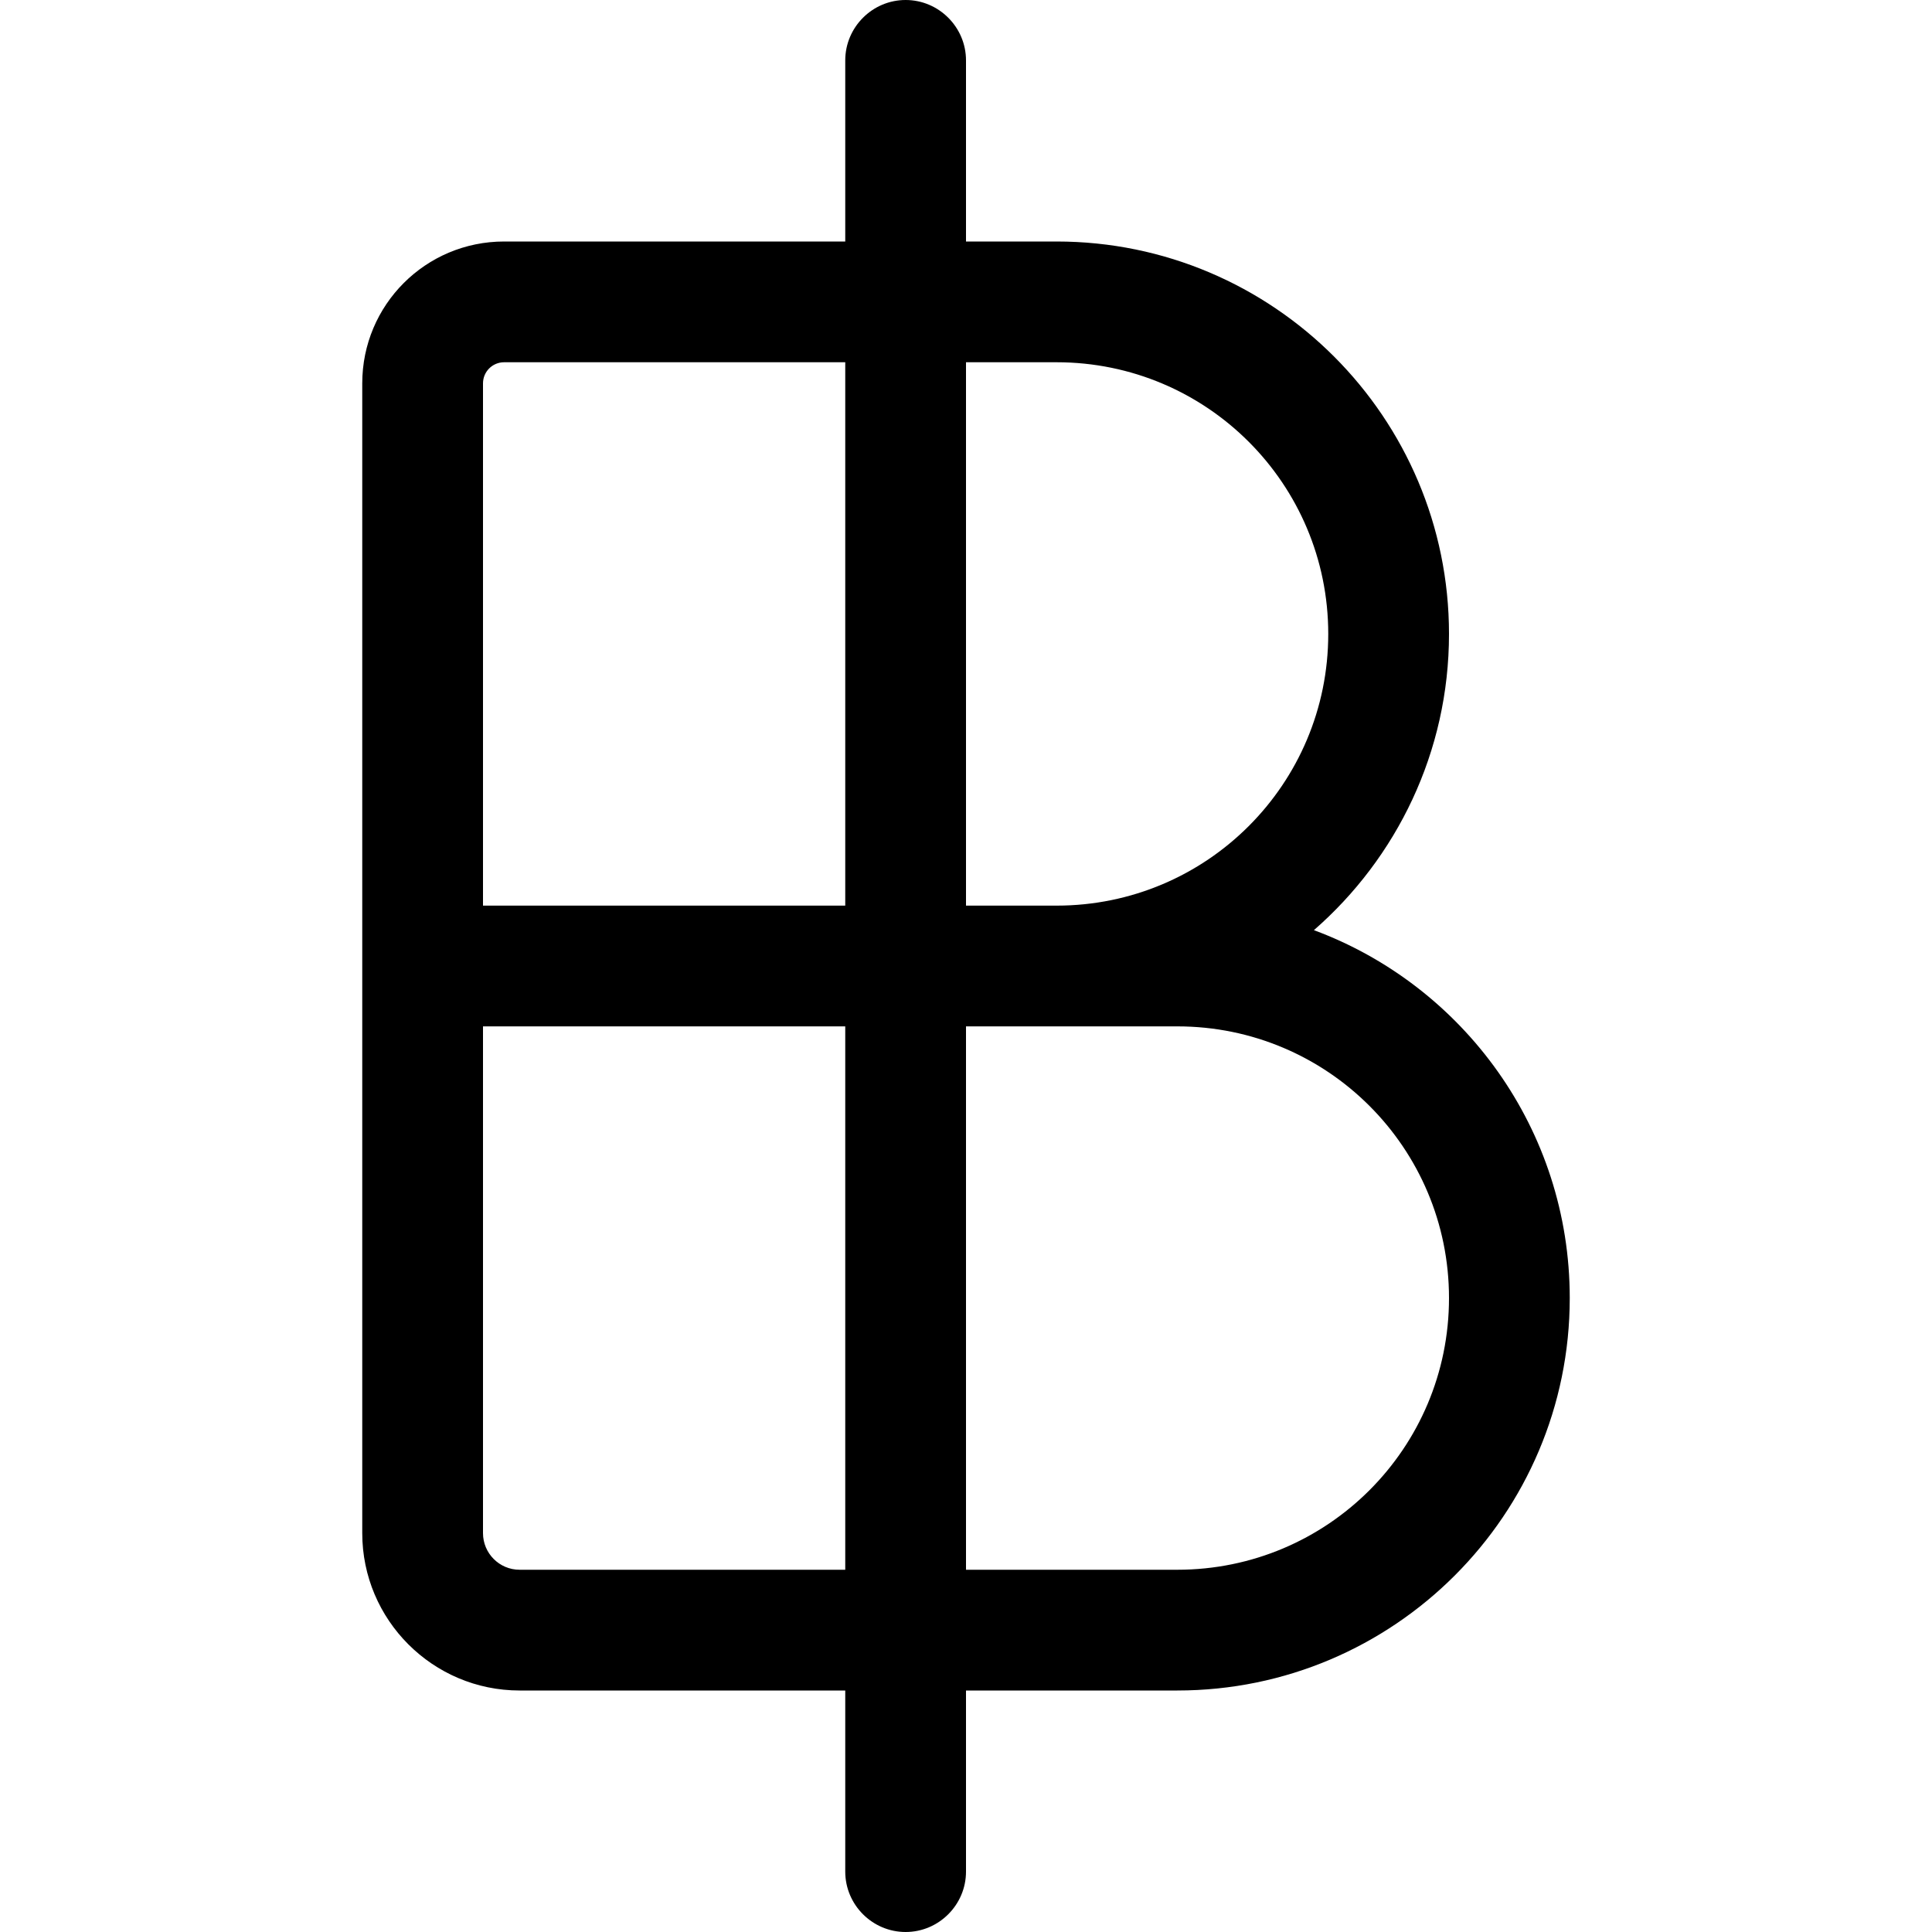 <svg xmlns="http://www.w3.org/2000/svg" width="24" height="24" viewBox="0 0 320 512">
    <path class="pr-icon-duotone-primary" d="M144 0c-8.8 0-16 7.2-16 16l0 48L37.6 64C16.8 64 0 80.8 0 101.6L0 240l0 32L0 406.3c0 23 18.7 41.7 41.7 41.7l86.3 0 0 48c0 8.8 7.2 16 16 16s16-7.2 16-16l0-48 56 0c57.4 0 104-46.6 104-104c0-44.7-28.2-82.8-67.8-97.5C274.1 227.4 288 199.3 288 168c0-57.4-46.6-104-104-104l-24 0 0-48c0-8.8-7.2-16-16-16zM128 96l0 144-96 0 0-138.4c0-3.1 2.5-5.6 5.6-5.6L128 96zm32 144l0-144 24 0c39.8 0 72 32.2 72 72s-32.2 72-72 72l-24 0zm-32 32l0 144-86.3 0c-5.4 0-9.7-4.4-9.7-9.7L32 272l96 0zm32 144l0-144 24 0 32 0c39.8 0 72 32.2 72 72s-32.2 72-72 72l-56 0z"/>
</svg>